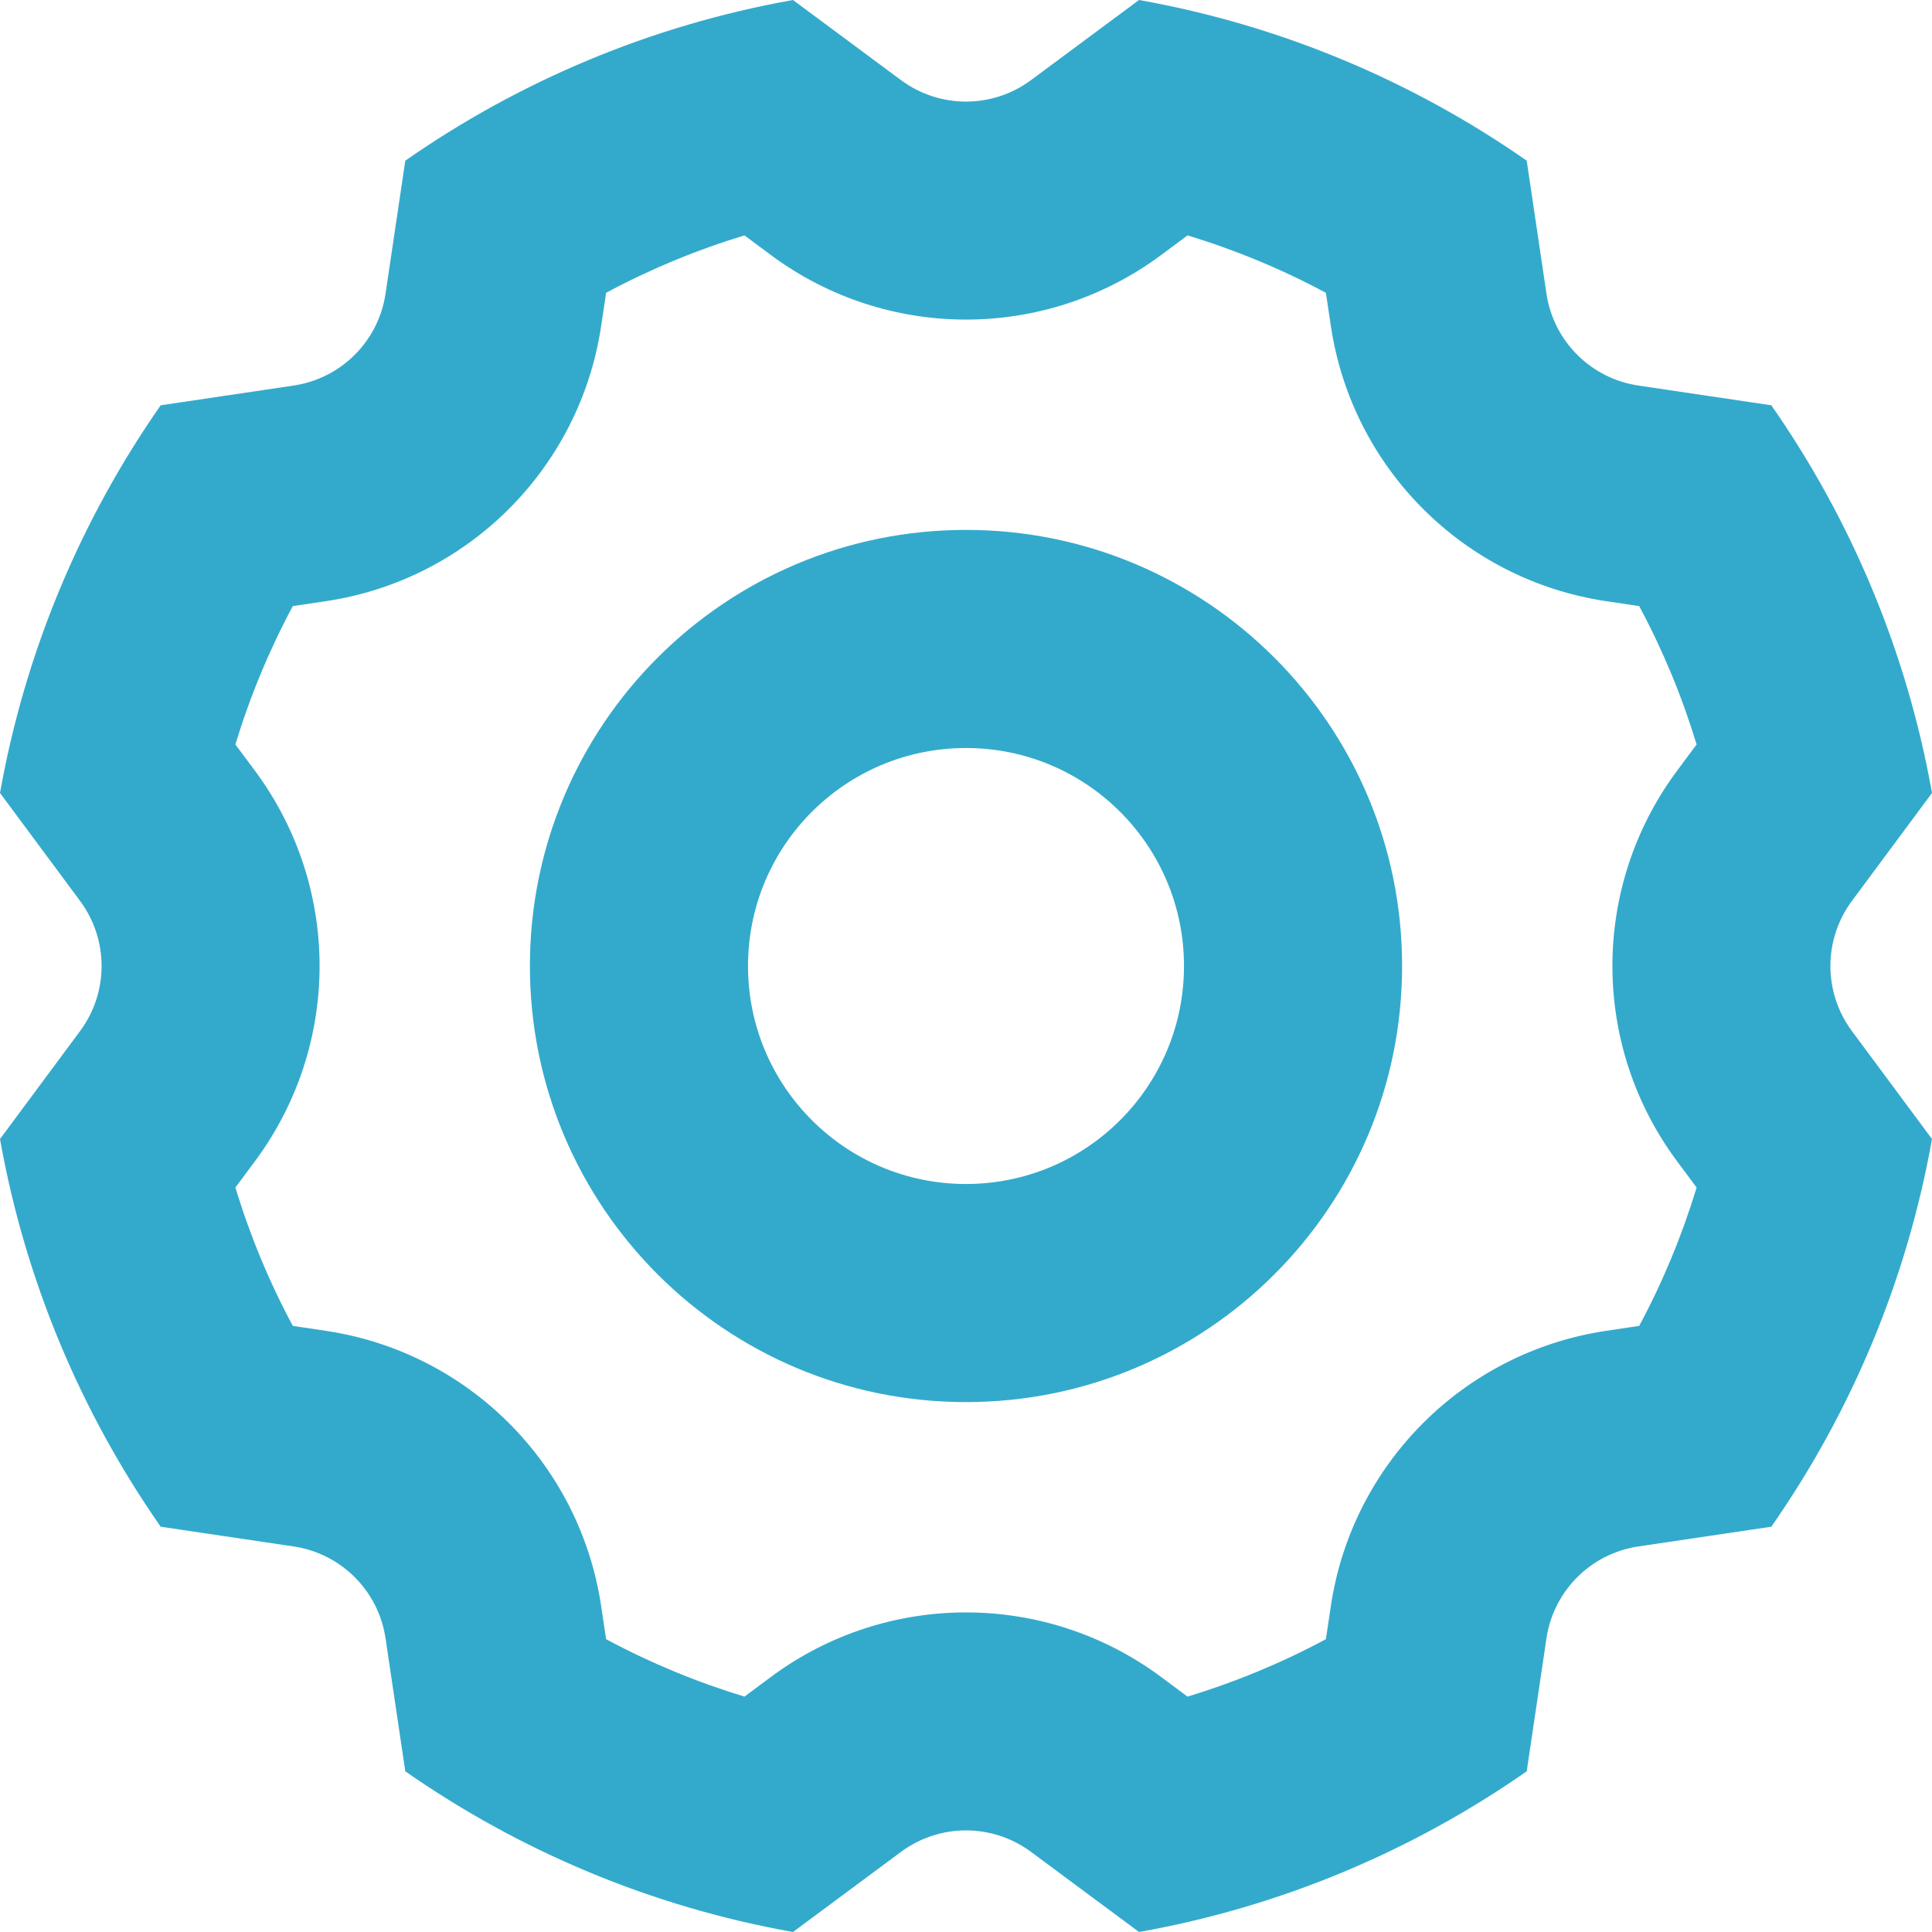 <svg xmlns="http://www.w3.org/2000/svg" width="18" height="18" viewBox="0 0 18 18">
  <title>Cog</title>
  <g fill="none" fill-rule="evenodd" stroke="none" stroke-width="1">
    <path fill="#3AC" d="M7.186,15.621 C8.264,14.823 9.736,14.823 10.814,15.621 L11.064,15.807 C11.511,15.671 11.943,15.492 12.353,15.272 L12.399,14.964 C12.597,13.638 13.638,12.597 14.964,12.399 L15.272,12.353 C15.492,11.943 15.671,11.511 15.807,11.064 L15.621,10.814 C14.823,9.736 14.823,8.264 15.621,7.186 L15.807,6.936 C15.671,6.489 15.492,6.057 15.272,5.647 L14.964,5.601 C13.638,5.403 12.597,4.362 12.399,3.036 L12.353,2.728 C11.943,2.508 11.511,2.329 11.064,2.193 L10.814,2.379 C9.736,3.177 8.264,3.177 7.186,2.379 L6.936,2.193 C6.489,2.329 6.057,2.508 5.647,2.728 L5.601,3.036 C5.403,4.362 4.362,5.403 3.036,5.601 L2.728,5.647 C2.508,6.057 2.329,6.489 2.193,6.936 L2.379,7.186 C3.177,8.264 3.177,9.736 2.379,10.814 L2.193,11.064 C2.329,11.511 2.508,11.943 2.728,12.353 L3.036,12.399 C4.362,12.597 5.403,13.638 5.601,14.964 L5.647,15.272 C6.057,15.492 6.489,15.671 6.936,15.807 L7.186,15.621 Z M7.388,18 C6.063,17.764 4.837,17.243 3.776,16.503 L3.592,15.264 C3.526,14.821 3.179,14.474 2.736,14.408 L1.497,14.224 C0.757,13.163 0.236,11.937 0,10.612 L0.747,9.605 C1.013,9.245 1.013,8.755 0.747,8.395 L0,7.388 C0.236,6.063 0.757,4.837 1.497,3.776 L2.736,3.592 C3.179,3.526 3.526,3.179 3.592,2.736 L3.776,1.497 C4.837,0.757 6.063,0.236 7.388,0 L8.395,0.747 C8.755,1.013 9.245,1.013 9.605,0.747 L10.612,0 C11.937,0.236 13.163,0.757 14.224,1.497 L14.408,2.736 C14.474,3.179 14.821,3.526 15.264,3.592 L16.503,3.776 C17.243,4.837 17.764,6.063 18,7.388 L17.253,8.395 C16.987,8.755 16.987,9.245 17.253,9.605 L18,10.612 C17.764,11.937 17.243,13.163 16.503,14.224 L15.264,14.408 C14.821,14.474 14.474,14.821 14.408,15.264 L14.224,16.503 C13.163,17.243 11.937,17.764 10.612,18 L9.605,17.253 C9.245,16.987 8.755,16.987 8.395,17.253 L7.388,18 Z M9,13.063 C6.756,13.063 4.937,11.244 4.937,9 C4.937,6.756 6.756,4.937 9,4.937 C11.244,4.937 13.063,6.756 13.063,9 C13.063,11.244 11.244,13.063 9,13.063 Z M9,11.031 C10.122,11.031 11.031,10.122 11.031,9 C11.031,7.878 10.122,6.969 9,6.969 C7.878,6.969 6.969,7.878 6.969,9 C6.969,10.122 7.878,11.031 9,11.031 Z"/>
  </g>
</svg>
